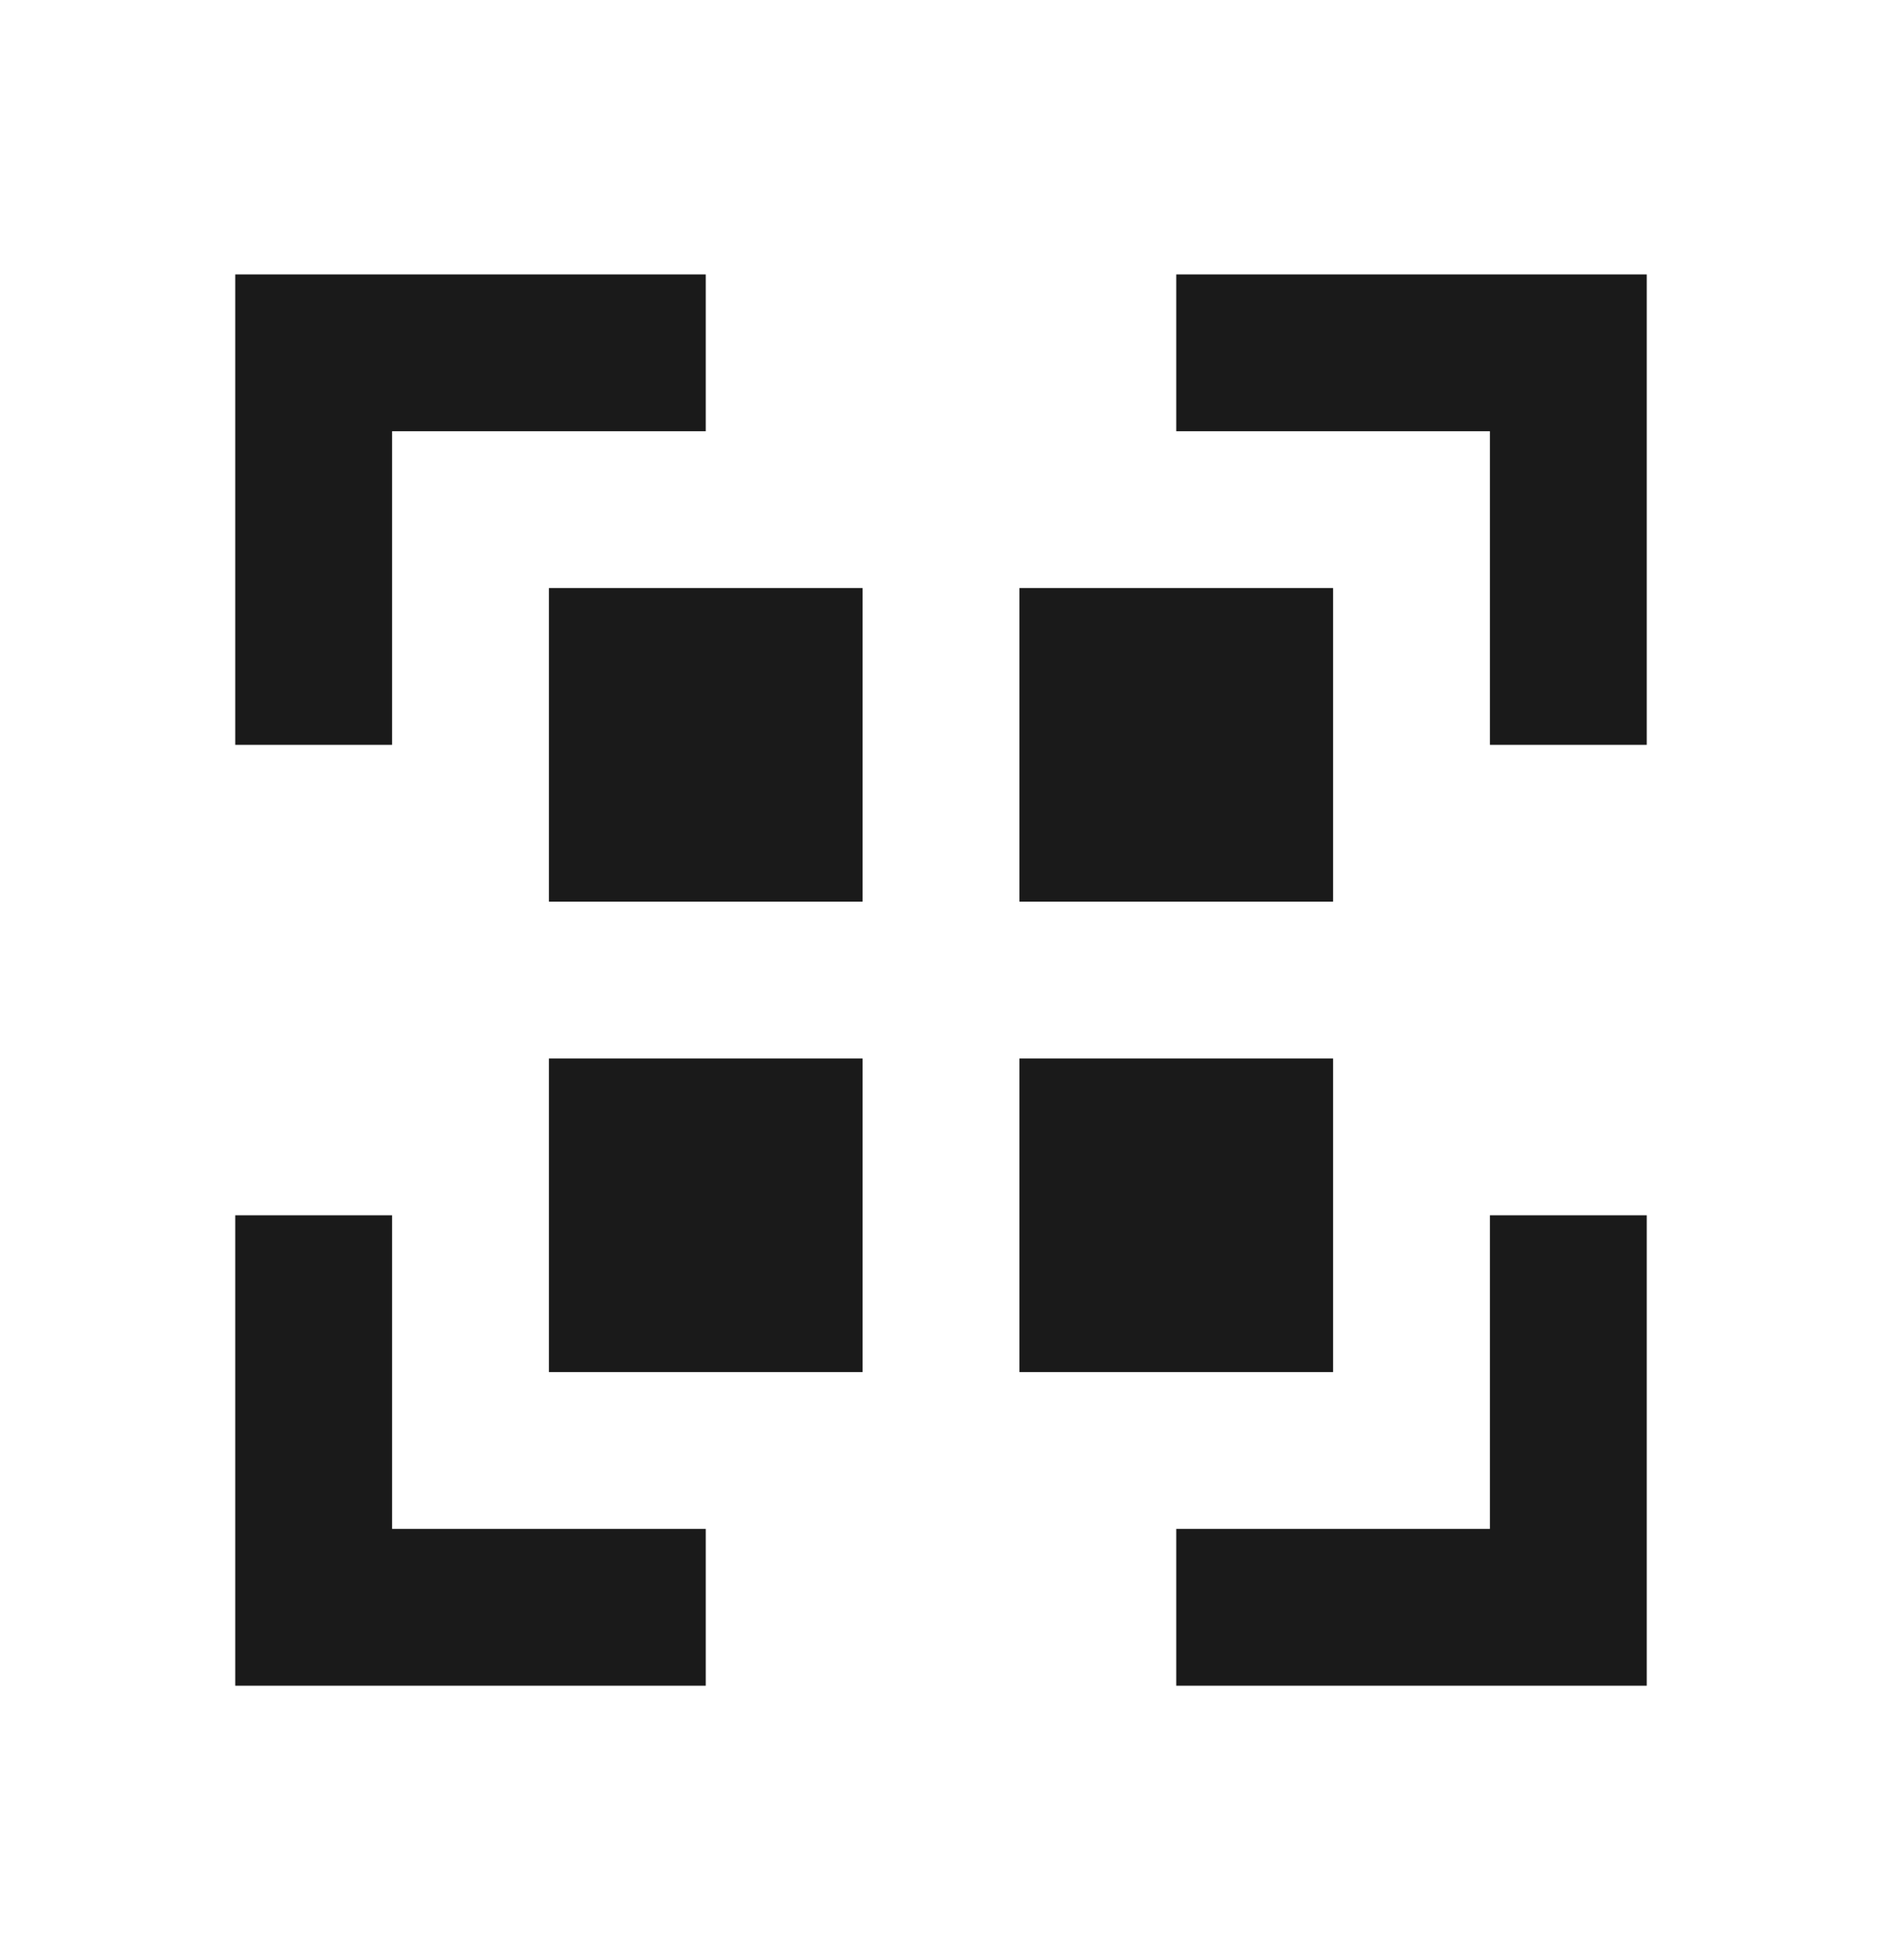 <svg width="24" height="25" viewBox="0 0 24 25" fill="none" xmlns="http://www.w3.org/2000/svg">
<path fill-rule="evenodd" clip-rule="evenodd" d="M9 3.5H3V9.5H5V5.5H9V3.5ZM3 21.5V15.5H5V19.5H9V21.5H3ZM15 3.5V5.5H19V9.5H21V3.5H15ZM19 15.5H21V21.5H15V19.5H19V15.5ZM7 7.5H11V11.5H7V7.5ZM7 13.5H11V17.5H7V13.5ZM17 7.5H13V11.5H17V7.5ZM13 13.5H17V17.5H13V13.5Z" fill="#1A1A1A"/>
</svg>
